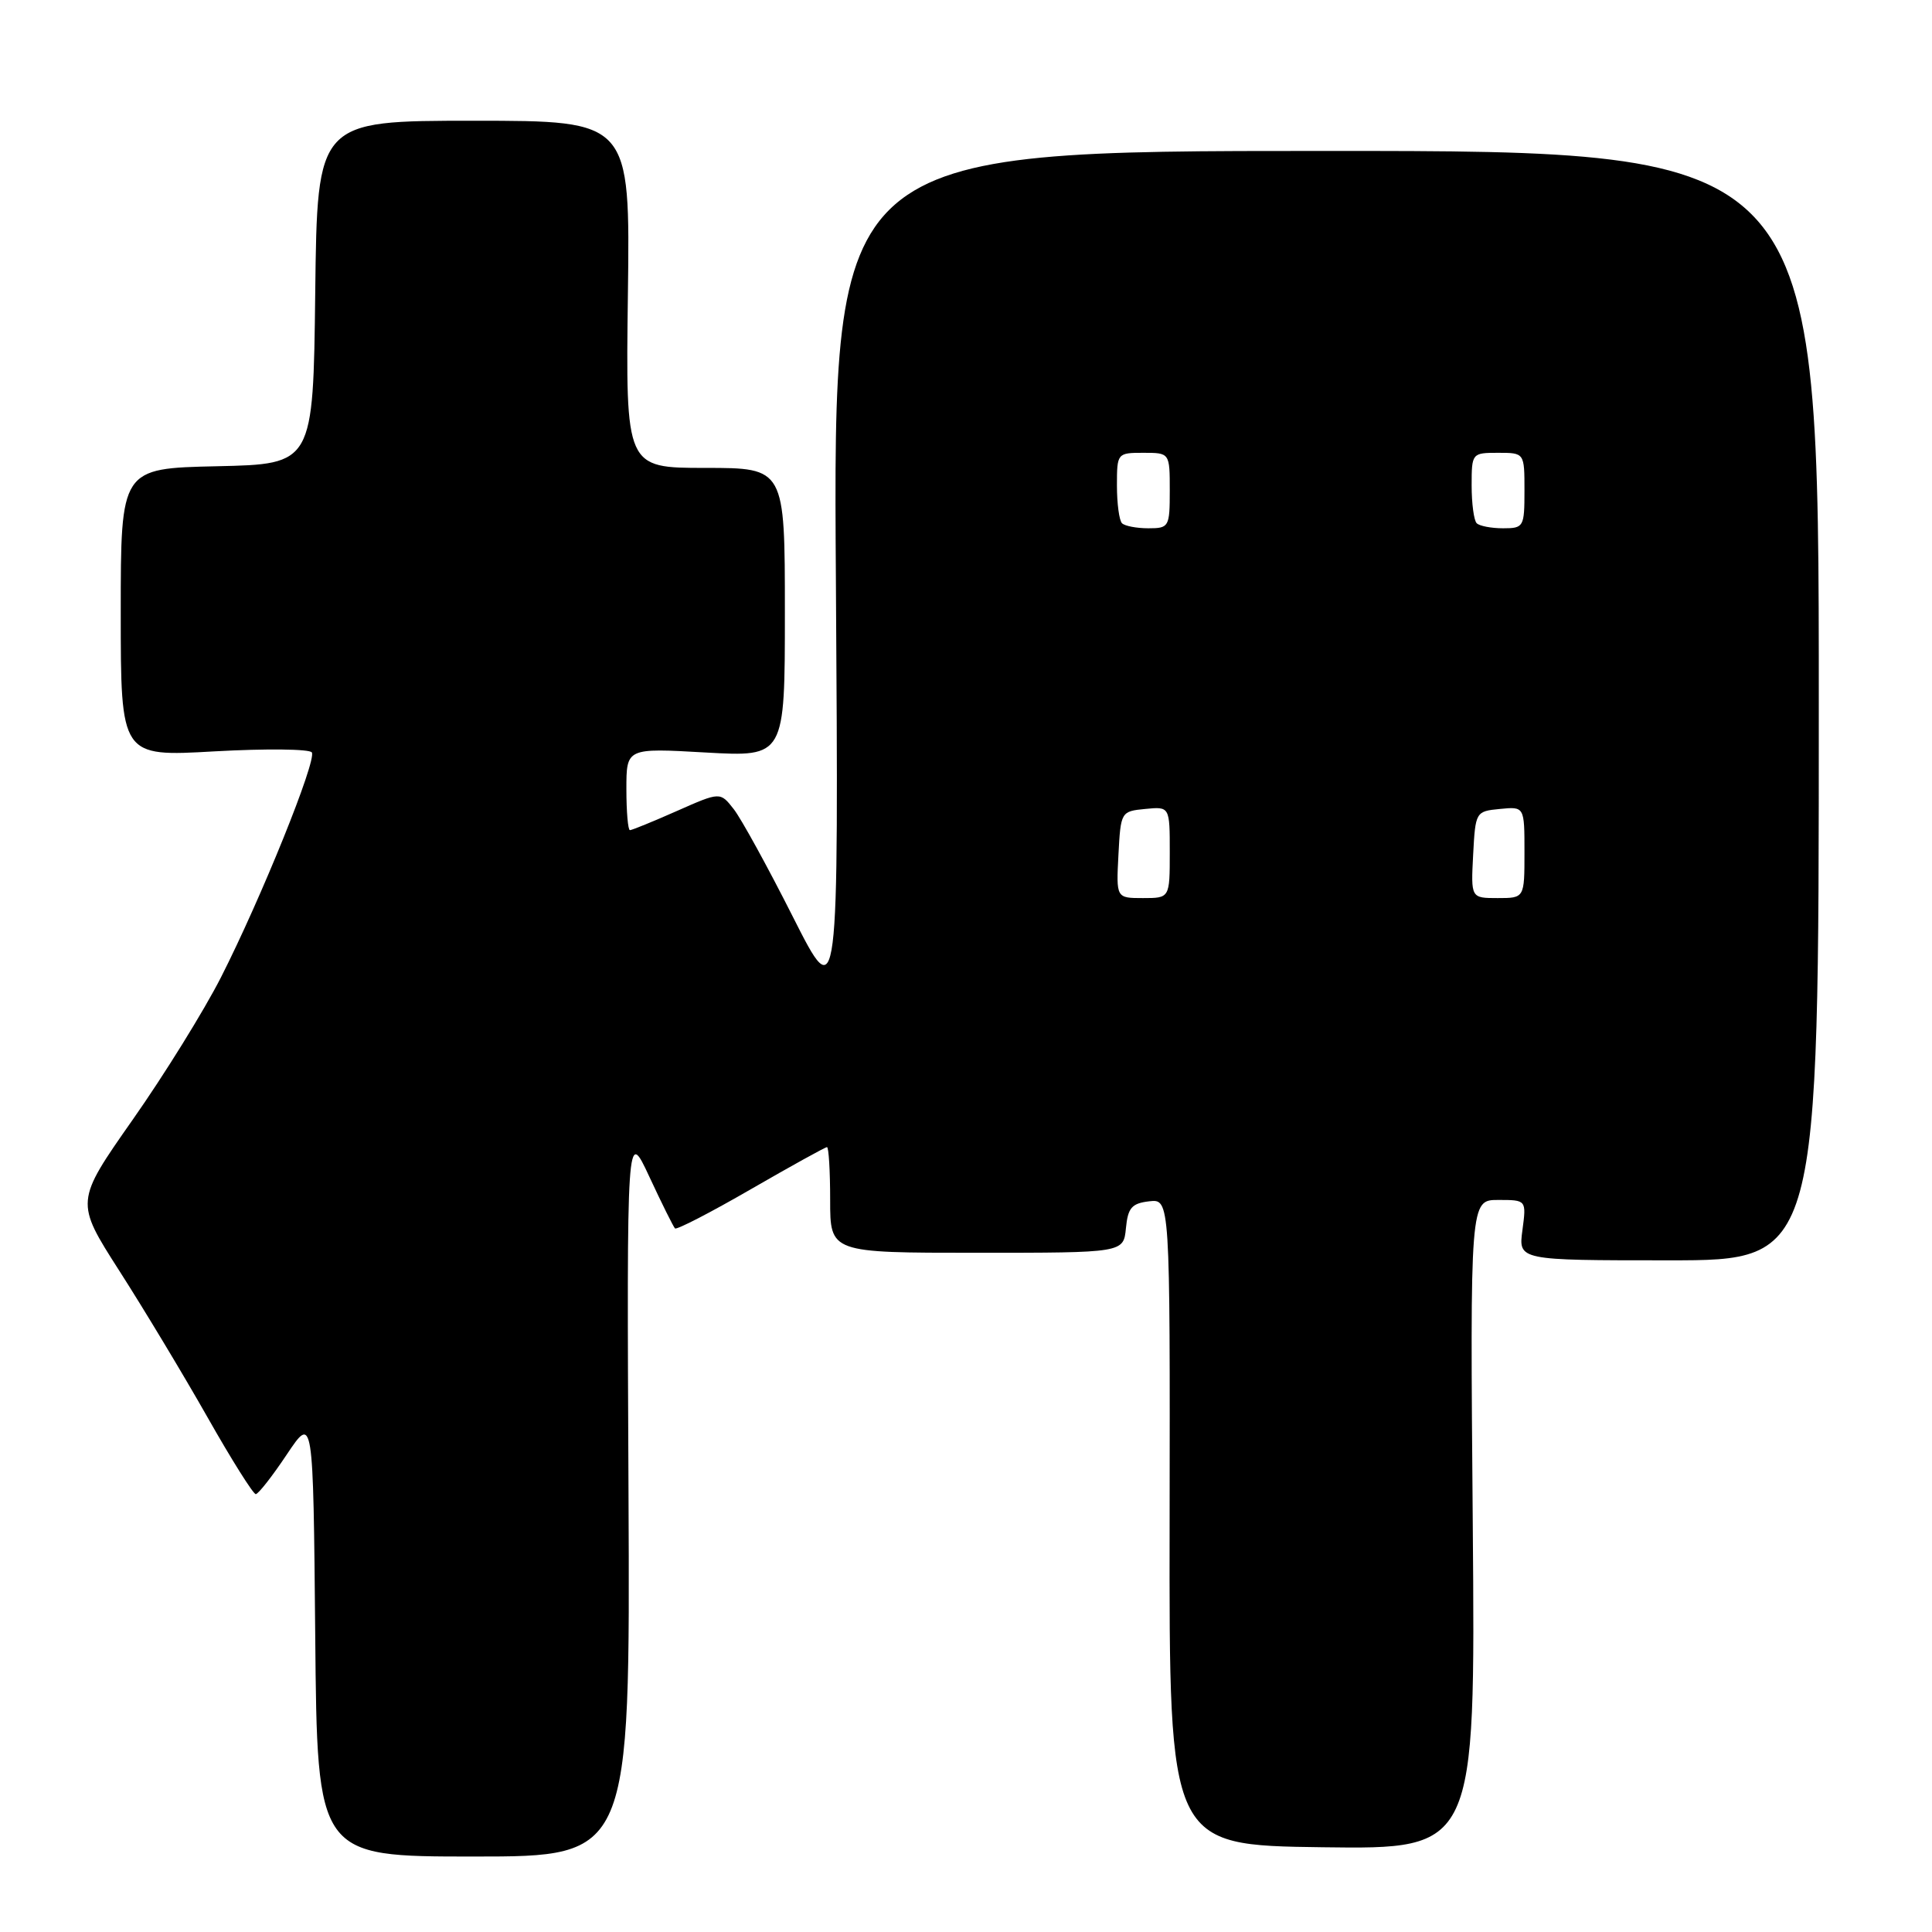 <?xml version="1.0" encoding="UTF-8" standalone="no"?>
<!DOCTYPE svg PUBLIC "-//W3C//DTD SVG 1.1//EN" "http://www.w3.org/Graphics/SVG/1.1/DTD/svg11.dtd" >
<svg xmlns="http://www.w3.org/2000/svg" xmlns:xlink="http://www.w3.org/1999/xlink" version="1.1" viewBox="0 0 256 256">
 <g >
 <path fill="currentColor"
d=" M 83.28 197.75 C 83.05 149.50 83.05 149.50 86.05 155.94 C 87.70 159.49 89.23 162.56 89.44 162.77 C 89.65 162.99 94.18 160.65 99.49 157.58 C 104.81 154.51 109.35 152.00 109.58 152.00 C 109.81 152.00 110.00 155.15 110.00 159.00 C 110.00 166.00 110.00 166.00 129.44 166.00 C 148.87 166.00 148.87 166.00 149.19 162.75 C 149.45 160.04 149.96 159.45 152.27 159.18 C 155.04 158.86 155.04 158.86 154.98 201.68 C 154.91 244.50 154.91 244.50 175.21 244.77 C 195.50 245.04 195.50 245.04 195.15 202.02 C 194.79 159.00 194.79 159.00 198.53 159.00 C 202.26 159.00 202.26 159.00 201.73 163.00 C 201.19 167.00 201.19 167.00 221.10 167.00 C 241.00 167.00 241.00 167.00 241.00 93.50 C 241.00 20.00 241.00 20.00 175.69 20.00 C 110.38 20.00 110.38 20.00 110.76 76.75 C 111.13 133.50 111.13 133.50 105.07 121.50 C 101.74 114.90 98.21 108.47 97.22 107.21 C 95.43 104.92 95.43 104.92 89.69 107.46 C 86.53 108.86 83.73 110.00 83.47 110.00 C 83.21 110.00 83.00 107.55 83.00 104.56 C 83.00 99.11 83.00 99.11 93.50 99.71 C 104.00 100.30 104.00 100.30 104.00 81.15 C 104.00 62.00 104.00 62.00 93.45 62.00 C 82.90 62.00 82.90 62.00 83.20 39.00 C 83.50 16.00 83.50 16.00 62.77 16.00 C 42.04 16.00 42.04 16.00 41.77 38.75 C 41.50 61.50 41.50 61.50 28.75 61.78 C 16.00 62.06 16.00 62.06 16.00 81.17 C 16.00 100.27 16.00 100.27 28.40 99.56 C 35.22 99.18 41.03 99.24 41.32 99.70 C 41.98 100.77 34.60 119.03 29.28 129.50 C 27.04 133.90 21.78 142.39 17.58 148.37 C 9.96 159.24 9.96 159.24 15.80 168.37 C 19.02 173.39 24.27 182.11 27.47 187.75 C 30.66 193.39 33.56 197.99 33.89 197.98 C 34.23 197.97 36.08 195.61 38.00 192.73 C 41.50 187.50 41.50 187.50 41.77 216.75 C 42.03 246.00 42.03 246.00 62.77 246.00 C 83.50 246.00 83.50 246.00 83.28 197.75 Z  M 148.20 113.25 C 148.50 107.57 148.54 107.50 151.75 107.19 C 155.00 106.87 155.00 106.87 155.00 112.94 C 155.00 119.00 155.00 119.00 151.45 119.00 C 147.90 119.00 147.90 119.00 148.20 113.25 Z  M 195.20 113.25 C 195.50 107.57 195.54 107.50 198.75 107.19 C 202.00 106.87 202.00 106.87 202.00 112.94 C 202.00 119.00 202.00 119.00 198.45 119.00 C 194.90 119.00 194.90 119.00 195.20 113.25 Z  M 148.67 69.33 C 148.30 68.97 148.00 66.72 148.00 64.33 C 148.00 60.05 148.04 60.00 151.50 60.00 C 155.00 60.00 155.00 60.00 155.00 65.00 C 155.00 69.82 154.90 70.00 152.17 70.00 C 150.61 70.00 149.03 69.70 148.67 69.33 Z  M 195.67 69.33 C 195.30 68.97 195.00 66.72 195.00 64.33 C 195.00 60.05 195.04 60.00 198.50 60.00 C 202.00 60.00 202.00 60.00 202.00 65.00 C 202.00 69.82 201.90 70.00 199.17 70.00 C 197.61 70.00 196.03 69.70 195.67 69.33 Z "/>
</g>
</svg>